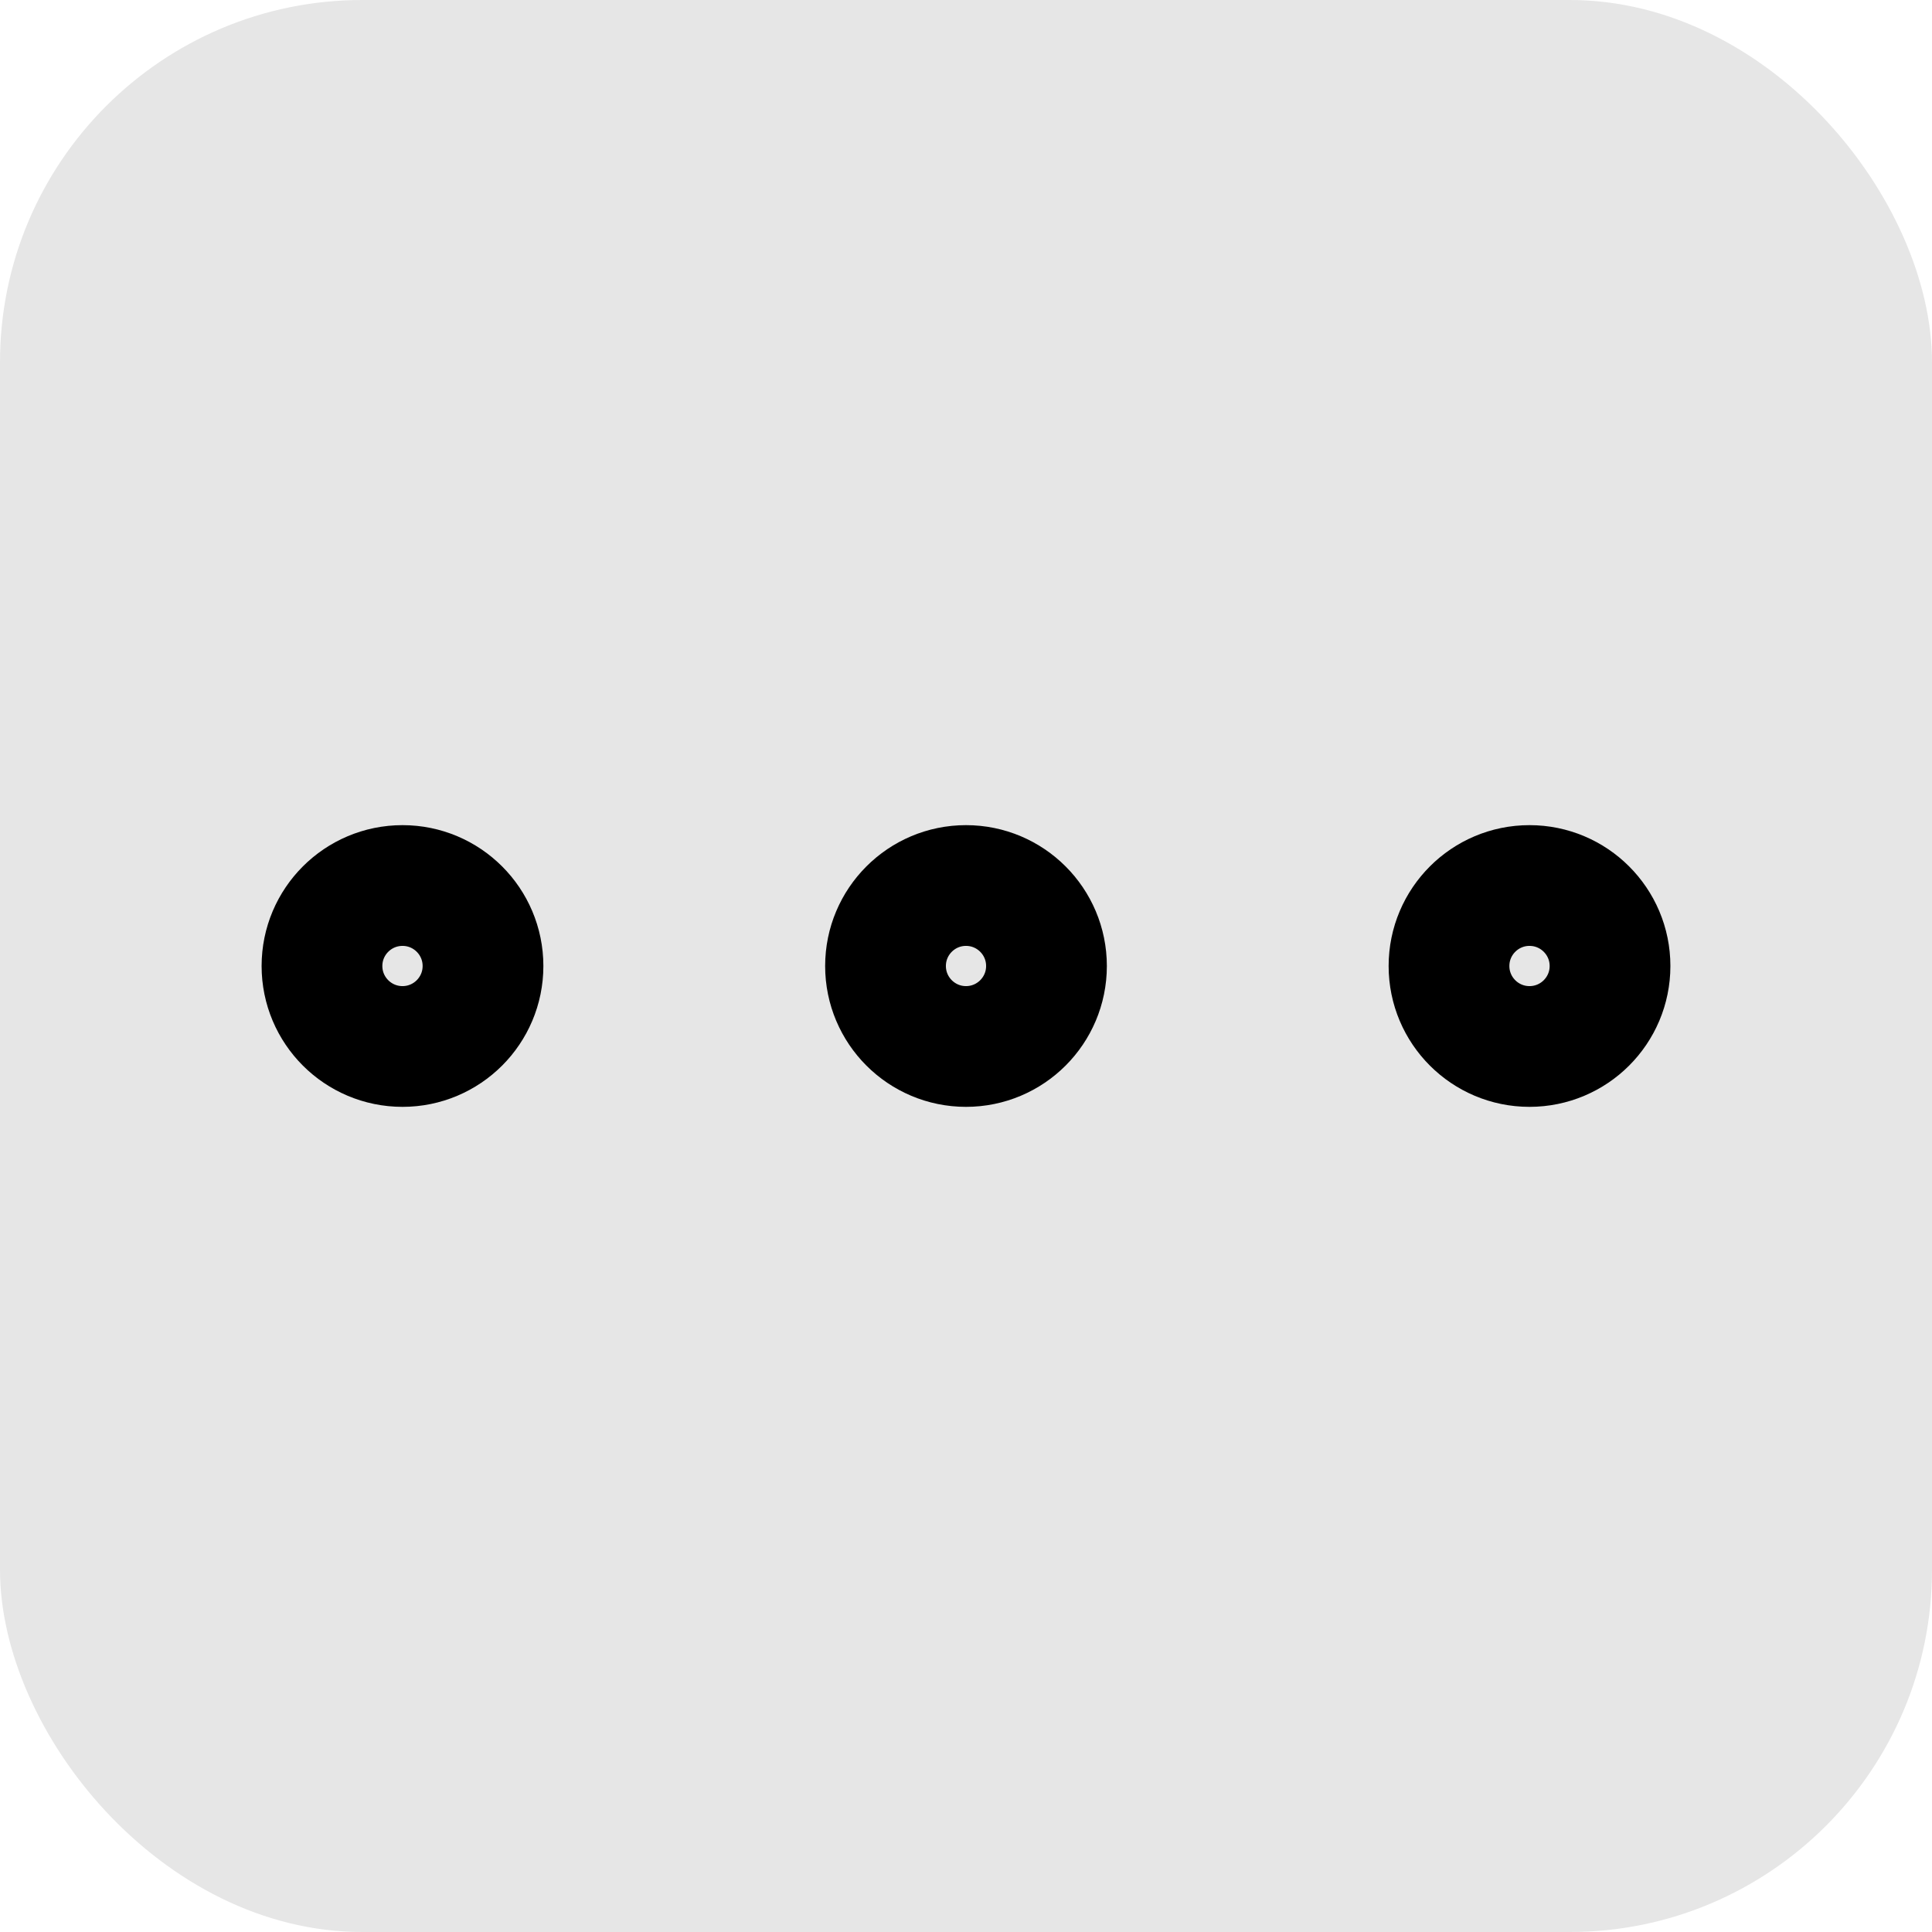 <svg width="32" height="32" viewBox="0 0 32 32" fill="none" xmlns="http://www.w3.org/2000/svg">
<rect width="32" height="32" rx="6" fill="black" fill-opacity="0.1"/>
<path d="M25.333 17.333C26.07 17.333 26.667 16.736 26.667 16C26.667 15.264 26.07 14.667 25.333 14.667C24.597 14.667 24 15.264 24 16C24 16.736 24.597 17.333 25.333 17.333Z" stroke="black" stroke-width="2" stroke-linecap="round" stroke-linejoin="round"/>
<path d="M16 17.333C16.736 17.333 17.333 16.736 17.333 16C17.333 15.264 16.736 14.667 16 14.667C15.264 14.667 14.667 15.264 14.667 16C14.667 16.736 15.264 17.333 16 17.333Z" stroke="black" stroke-width="2" stroke-linecap="round" stroke-linejoin="round"/>
<path d="M6.667 17.333C7.403 17.333 8 16.736 8 16C8 15.264 7.403 14.667 6.667 14.667C5.93 14.667 5.333 15.264 5.333 16C5.333 16.736 5.93 17.333 6.667 17.333Z" stroke="black" stroke-width="2" stroke-linecap="round" stroke-linejoin="round"/>
</svg>
